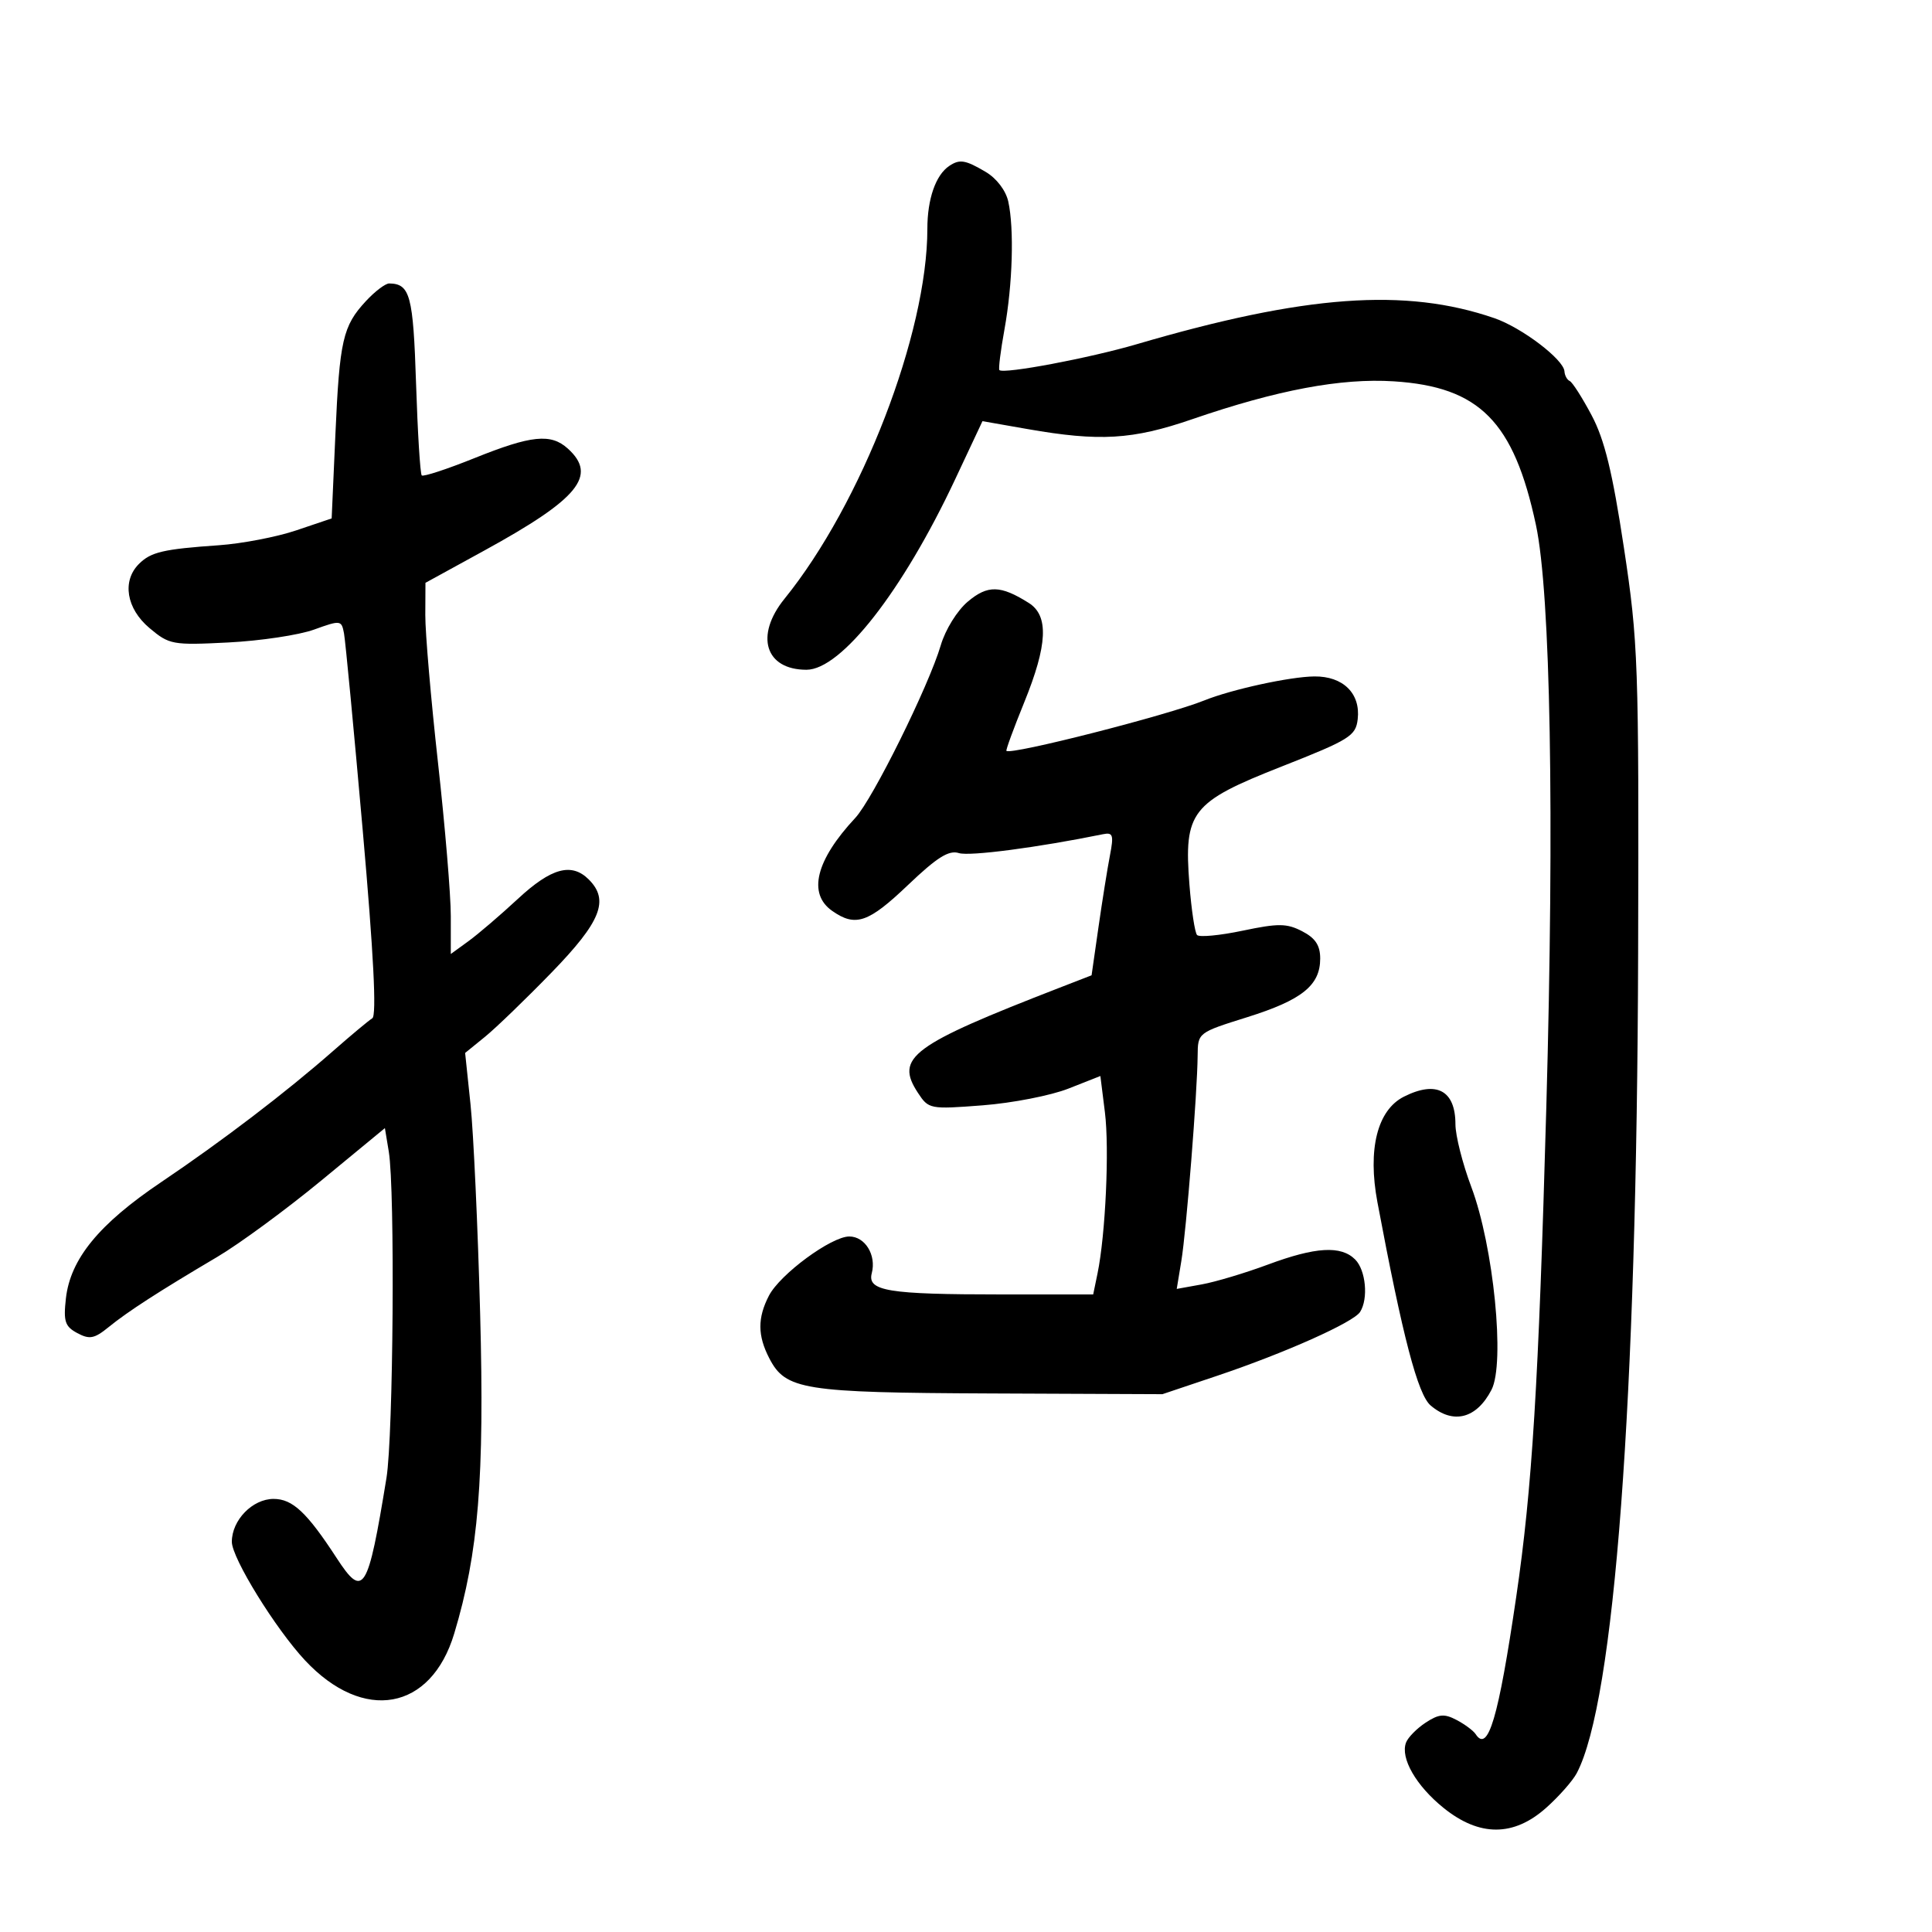 <svg xmlns="http://www.w3.org/2000/svg" width="300" height="300" viewBox="0 0 300 300" version="1.1">
	<path d="M 147.400 25.765 C 145.298 27.169, 144 30.895, 144 35.527 C 144 51.762, 133.798 78.184, 121.817 92.978 C 117.180 98.703, 118.818 104, 125.225 104 C 130.622 104, 140.165 91.781, 148.306 74.449 L 152.557 65.398 159.528 66.620 C 170.737 68.585, 175.864 68.281, 185.090 65.106 C 198.310 60.556, 208.244 58.688, 216.435 59.214 C 229.744 60.068, 235.064 65.445, 238.500 81.517 C 240.770 92.134, 241.381 126.514, 240.109 172 C 238.905 215.032, 237.916 231.098, 235.433 248 C 232.668 266.820, 231.066 272.233, 229.138 269.278 C 228.787 268.740, 227.457 267.750, 226.183 267.079 C 224.276 266.074, 223.426 266.146, 221.379 267.487 C 220.012 268.383, 218.640 269.773, 218.332 270.576 C 217.409 272.983, 219.887 277.297, 224.178 280.750 C 229.741 285.227, 235.046 285.214, 240.097 280.708 C 242.076 278.944, 244.210 276.524, 244.839 275.332 C 250.699 264.224, 254.173 217.802, 254.368 148 C 254.493 102.854, 254.384 99.732, 252.153 85 C 250.381 73.302, 249.155 68.274, 247.153 64.500 C 245.694 61.750, 244.162 59.350, 243.750 59.167 C 243.338 58.983, 242.968 58.308, 242.928 57.667 C 242.813 55.815, 236.298 50.869, 232.042 49.403 C 218.235 44.646, 202.632 45.783, 176.500 53.452 C 169.161 55.605, 155.931 58.101, 155.187 57.472 C 155.015 57.327, 155.369 54.478, 155.974 51.141 C 157.237 44.178, 157.495 35.529, 156.565 31.297 C 156.189 29.584, 154.747 27.691, 153.059 26.694 C 149.891 24.822, 149.025 24.680, 147.400 25.765 M 56.823 46.750 C 53.231 50.621, 52.730 52.811, 52.078 67.500 L 51.500 80.500 46 82.356 C 42.975 83.376, 37.575 84.415, 34 84.664 C 25.337 85.267, 23.429 85.714, 21.570 87.573 C 18.916 90.227, 19.619 94.502, 23.208 97.521 C 26.287 100.112, 26.777 100.202, 35.458 99.762 C 40.431 99.510, 46.417 98.611, 48.759 97.765 C 52.902 96.270, 53.030 96.286, 53.419 98.364 C 53.638 99.539, 54.948 113.321, 56.329 128.991 C 58.015 148.119, 58.502 157.689, 57.813 158.115 C 57.249 158.464, 54.545 160.718, 51.805 163.125 C 44.391 169.634, 34.552 177.143, 24.995 183.584 C 15.351 190.084, 10.924 195.493, 10.233 201.622 C 9.831 205.191, 10.090 205.978, 12.006 207.003 C 13.905 208.020, 14.653 207.876, 16.875 206.066 C 19.844 203.649, 24.659 200.538, 33.726 195.179 C 37.151 193.156, 44.411 187.826, 49.859 183.337 L 59.766 175.173 60.372 178.837 C 61.350 184.751, 61.077 222.959, 60.010 229.500 C 57.121 247.204, 56.432 248.311, 52.270 241.923 C 47.651 234.835, 45.427 232.750, 42.484 232.750 C 39.207 232.750, 36 236.045, 36 239.412 C 36 241.936, 42.791 252.932, 47.379 257.835 C 56.442 267.521, 66.922 265.638, 70.526 253.675 C 74.302 241.143, 75.241 229.566, 74.557 204 C 74.197 190.525, 73.525 175.900, 73.063 171.500 L 72.225 163.500 75.302 161 C 76.995 159.625, 81.656 155.125, 85.660 151 C 93.316 143.113, 94.645 139.788, 91.429 136.571 C 88.759 133.902, 85.603 134.762, 80.423 139.569 C 77.715 142.083, 74.263 145.038, 72.750 146.138 L 70 148.136 70 142.226 C 70 138.976, 69.104 128.258, 68.009 118.408 C 66.914 108.559, 66.028 98.250, 66.041 95.500 L 66.064 90.500 75.183 85.500 C 89.861 77.453, 92.811 73.854, 88.171 69.655 C 85.540 67.274, 82.514 67.581, 73.711 71.123 C 69.428 72.846, 65.727 74.060, 65.488 73.821 C 65.248 73.582, 64.851 67.160, 64.605 59.550 C 64.162 45.865, 63.678 44.062, 60.437 44.015 C 59.852 44.007, 58.226 45.237, 56.823 46.750 M 150.290 93.410 C 148.632 94.805, 146.800 97.758, 146.084 100.191 C 144.228 106.500, 135.516 124.099, 132.812 127 C 126.675 133.584, 125.389 138.758, 129.223 141.443 C 132.844 143.980, 134.835 143.299, 141.008 137.411 C 145.507 133.119, 147.338 131.972, 148.899 132.468 C 150.544 132.990, 161.177 131.596, 171.279 129.535 C 172.823 129.220, 172.965 129.656, 172.350 132.836 C 171.961 134.851, 171.160 139.862, 170.571 143.972 L 169.500 151.444 164.500 153.384 C 141.499 162.308, 138.940 164.207, 142.531 169.688 C 144.196 172.229, 144.384 172.266, 152.586 171.635 C 157.184 171.282, 163.177 170.113, 165.906 169.037 L 170.866 167.082 171.570 172.711 C 172.278 178.379, 171.666 191.721, 170.421 197.750 L 169.750 201 155.500 201 C 137.858 201, 134.643 200.473, 135.369 197.697 C 136.103 194.891, 134.332 192, 131.878 192 C 129.082 192, 121.122 197.863, 119.401 201.191 C 117.614 204.648, 117.628 207.380, 119.453 210.909 C 121.993 215.822, 124.689 216.251, 153.772 216.375 L 180.500 216.488 189 213.631 C 199.508 210.098, 210.166 205.338, 211.196 203.717 C 212.502 201.661, 212.085 197.227, 210.429 195.571 C 208.234 193.377, 204.289 193.609, 196.869 196.368 C 193.366 197.671, 188.750 199.053, 186.611 199.440 L 182.722 200.143 183.435 195.821 C 184.216 191.096, 185.920 169.638, 185.969 163.926 C 186 160.353, 186.001 160.352, 193.677 157.945 C 202.178 155.278, 205 153.009, 205 148.837 C 205 146.799, 204.250 145.664, 202.206 144.607 C 199.808 143.366, 198.499 143.354, 192.956 144.517 C 189.405 145.262, 186.220 145.563, 185.877 145.186 C 185.535 144.809, 185.003 141.291, 184.695 137.369 C 183.807 126.036, 184.956 124.563, 199 119.030 C 209.611 114.849, 210.525 114.279, 210.825 111.661 C 211.281 107.677, 208.553 104.991, 204.095 105.036 C 200.319 105.073, 191.247 107.051, 187 108.763 C 181.264 111.075, 156.996 117.264, 156.279 116.597 C 156.158 116.484, 157.396 113.107, 159.029 109.092 C 162.673 100.138, 162.885 95.604, 159.750 93.627 C 155.364 90.861, 153.373 90.816, 150.290 93.410 M 218 170.289 C 213.870 172.370, 212.342 178.458, 213.886 186.684 C 217.813 207.610, 220.156 216.556, 222.156 218.250 C 225.667 221.225, 229.282 220.289, 231.601 215.804 C 233.736 211.677, 231.926 193.506, 228.465 184.311 C 227.109 180.709, 226 176.330, 226 174.581 C 226 169.318, 223.059 167.740, 218 170.289" stroke="none" fill="black" fill-rule="evenodd"/>
</svg>